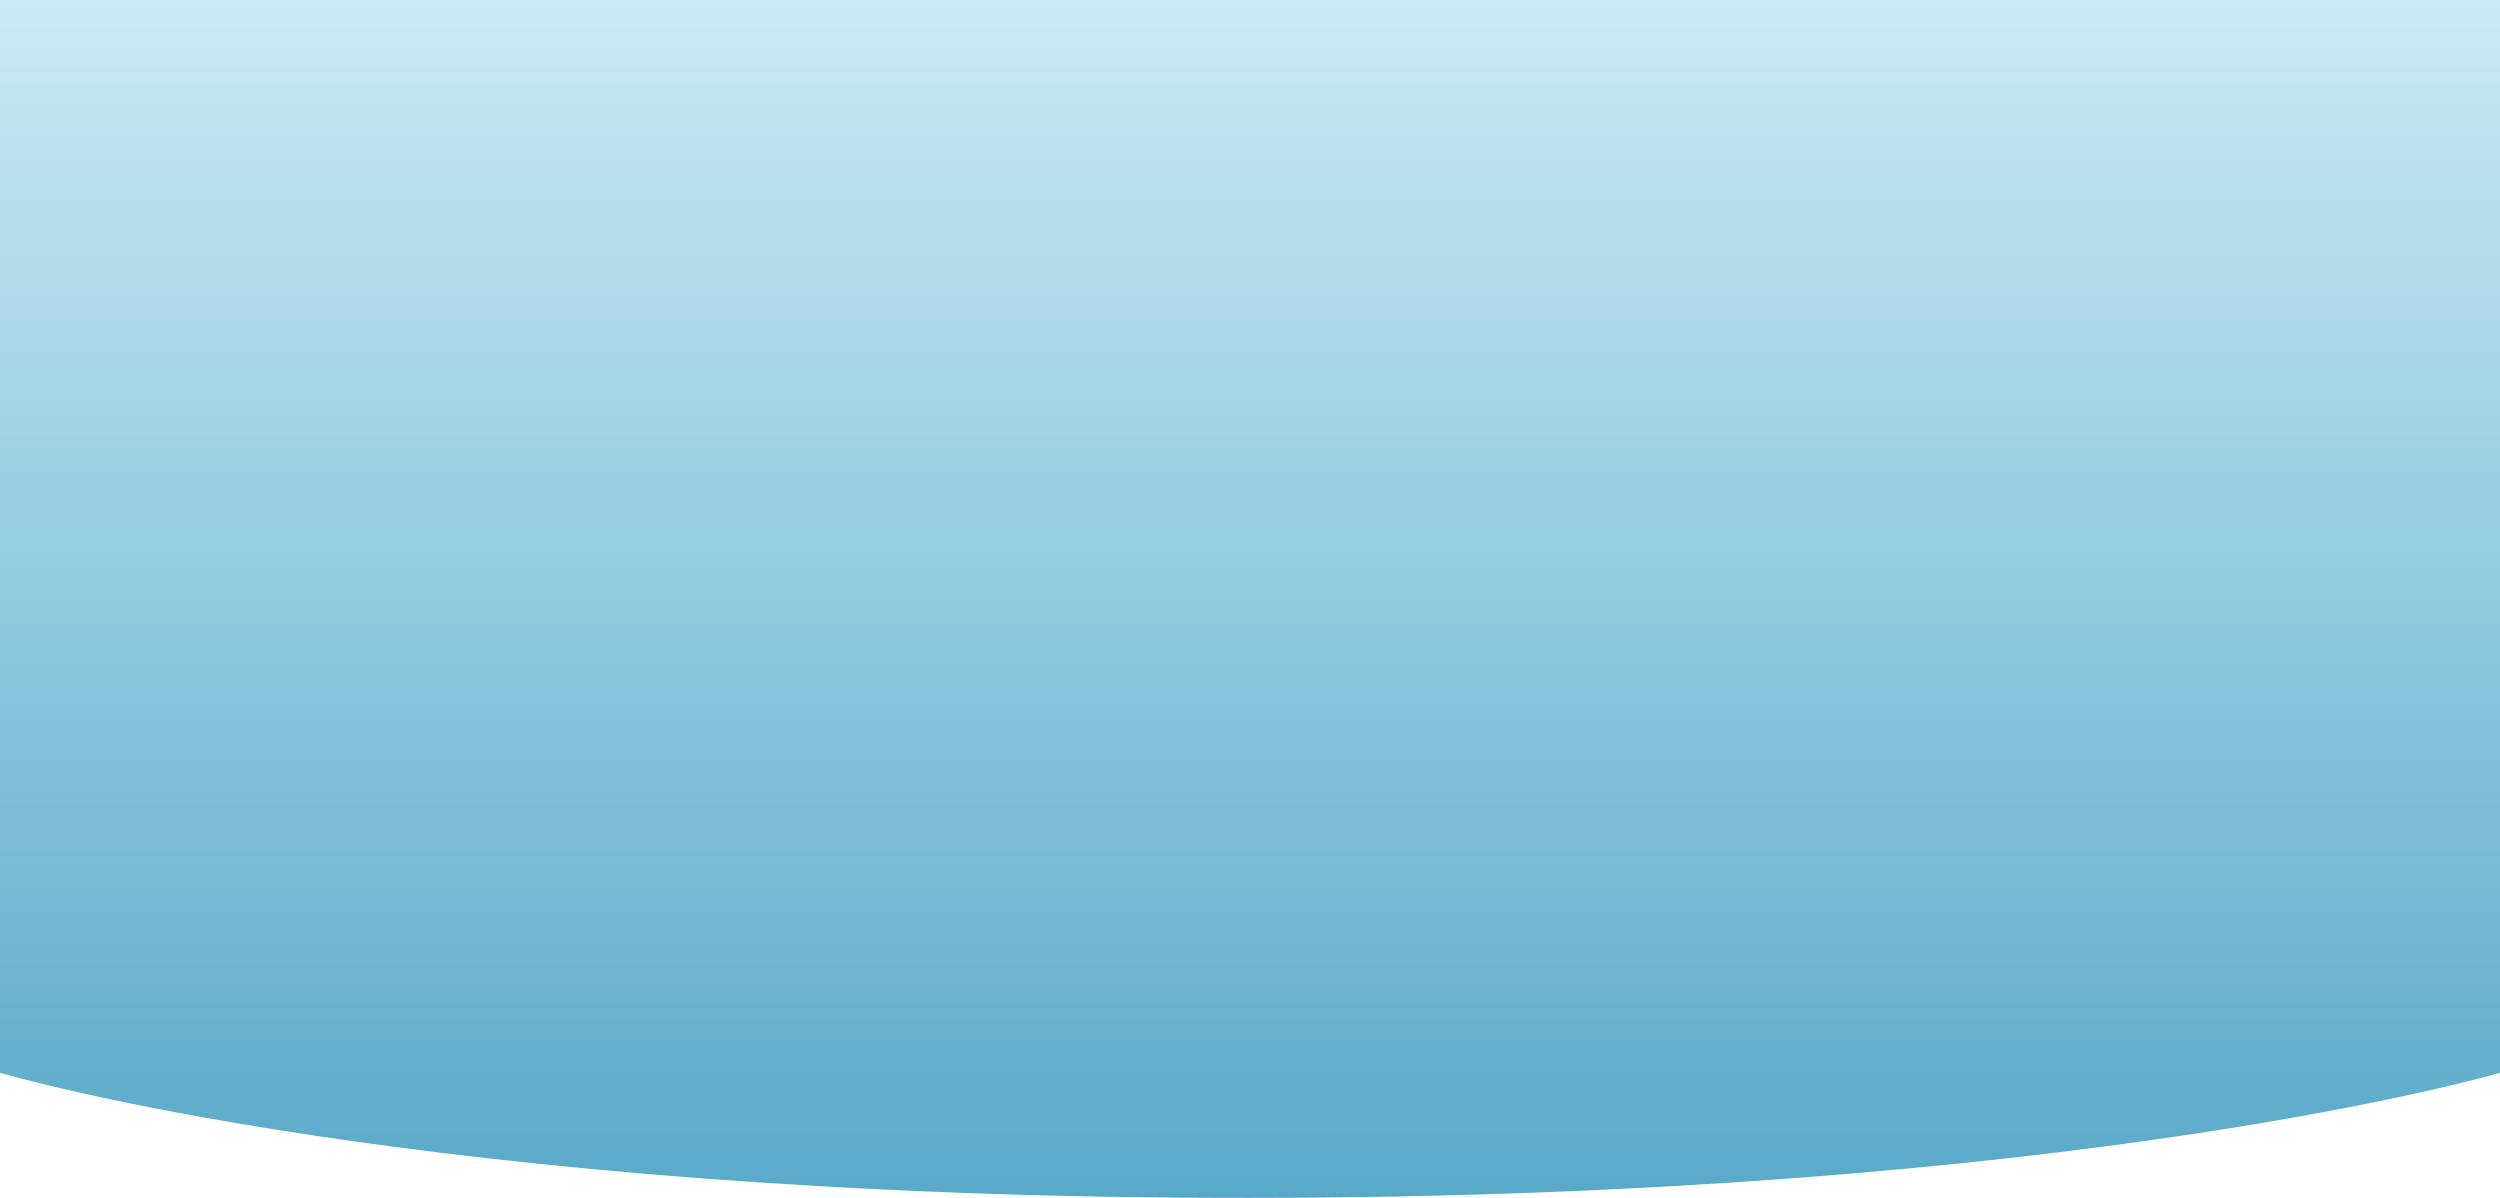 <svg xmlns="http://www.w3.org/2000/svg" width="1920" height="920" viewBox="0 0 1920 920" fill="none">
<path d="M0 0H1920V823.917C1920 823.917 1595.5 919.573 959.5 919.999C323.5 920.424 0 823.917 0 823.917V0Z" fill="url(#paint0_linear_98_280)"/>
<defs>
<linearGradient id="paint0_linear_98_280" x1="960" y1="0" x2="960" y2="920" gradientUnits="userSpaceOnUse">
<stop stop-color="#CAE9F5"/>
<stop offset="1" stop-color="#58A9C8"/>
</linearGradient>
</defs>
</svg>